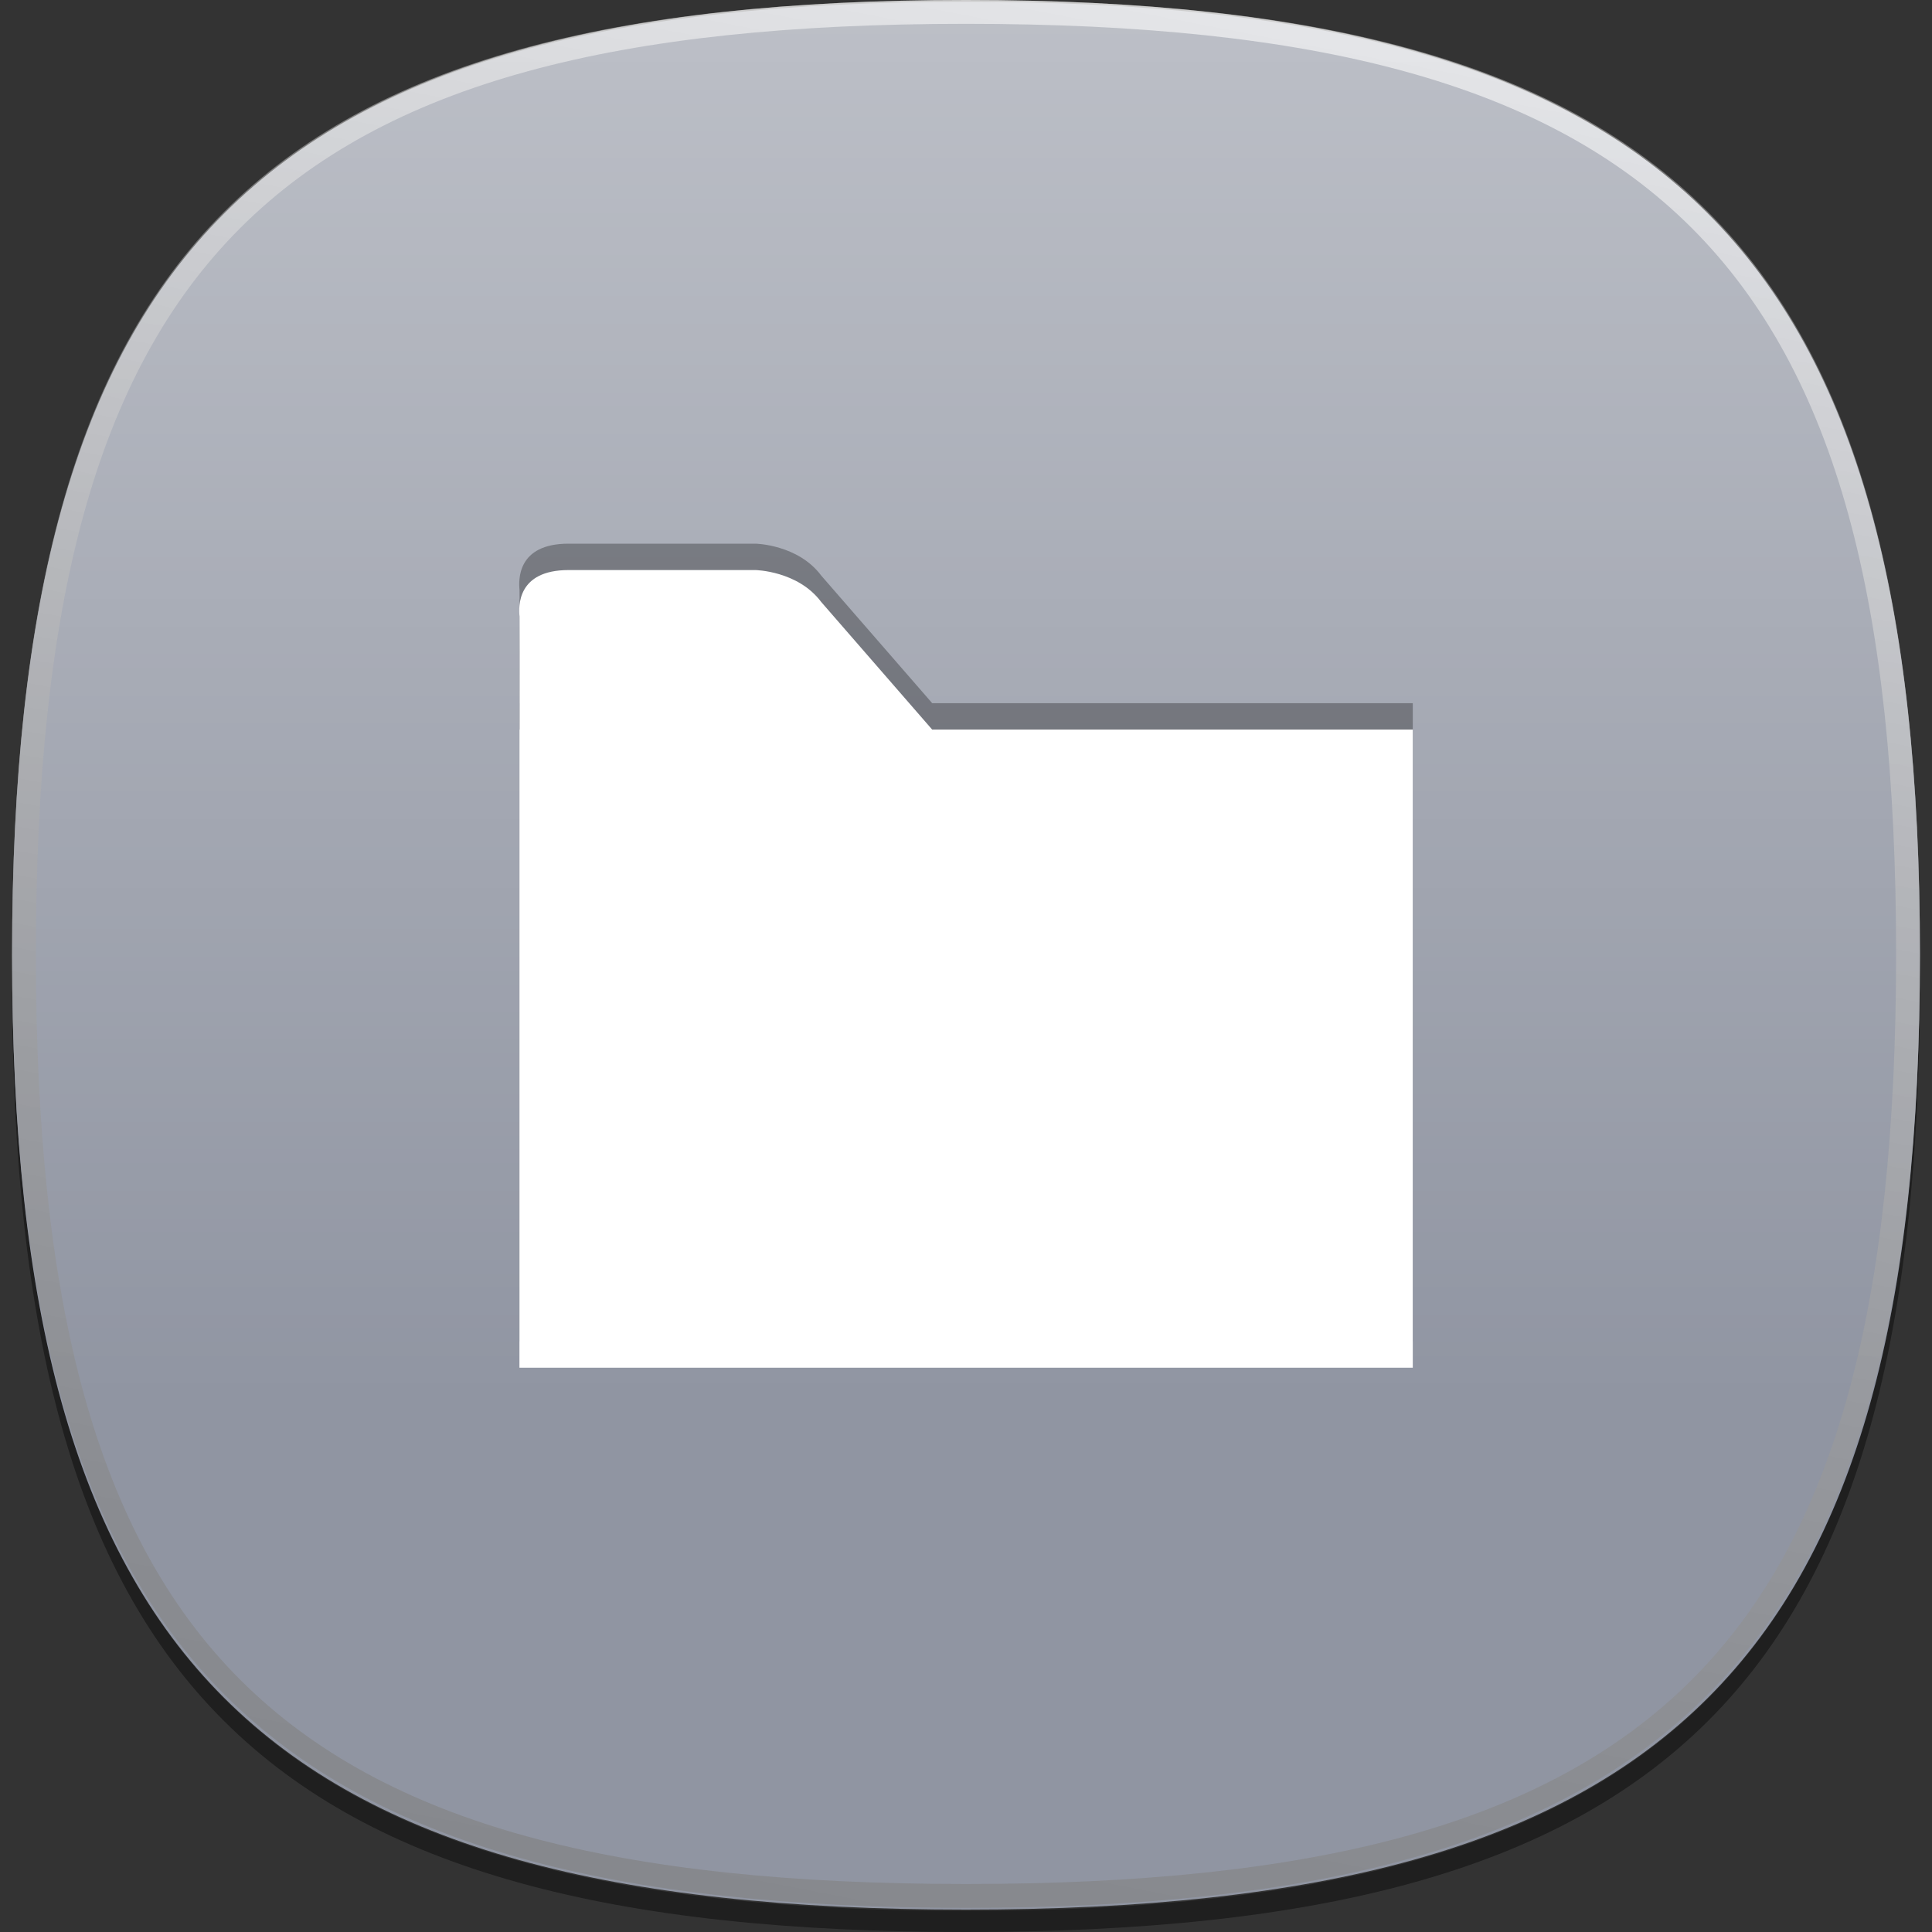 <?xml version="1.0" encoding="iso-8859-1"?>
<!-- Generator: Adobe Illustrator 14.0.0, SVG Export Plug-In . SVG Version: 6.00 Build 43363)  -->
<!DOCTYPE svg PUBLIC "-//W3C//DTD SVG 1.1//EN" "http://www.w3.org/Graphics/SVG/1.1/DTD/svg11.dtd">
<svg version="1.1" id="icon-l-documents-layer" xmlns="http://www.w3.org/2000/svg" xmlns:xlink="http://www.w3.org/1999/xlink"
	 x="0px" y="0px" width="80px" height="80px" viewBox="0 0 80 80" style="enable-background:new 0 0 80 80;" xml:space="preserve">
<rect x="0" y="0" width="80" height="80" fill="#333333" stroke="none"/>
<g id="icon-l-documents">
	<rect style="fill:none;" width="80" height="80"/>
	<path id="_x31__pixel_shadow_33_" style="opacity:0.4;" d="M58.207,77.145c-0.089,0.025-0.182,0.045-0.271,0.07
		c-0.497,0.131-1,0.26-1.52,0.377c-0.521,0.119-1.06,0.227-1.604,0.332c-0.112,0.021-0.219,0.047-0.331,0.068
		c-4.176,0.771-8.979,1.131-14.479,1.131c-5.503,0-10.305-0.359-14.479-1.131c-0.114-0.021-0.219-0.047-0.33-0.068
		c-0.545-0.105-1.085-0.213-1.606-0.332c-0.52-0.117-1.021-0.246-1.519-0.377c-0.09-0.025-0.184-0.045-0.271-0.07
		C6.457,72.99,0.592,61.875,0.506,40.098c0,0.162-0.006,0.312-0.006,0.477C0.5,69.84,10.735,80,40.002,80
		C69.267,80,79.5,69.84,79.5,40.574c0-0.164-0.002-0.314-0.004-0.477C79.411,61.875,73.545,72.99,58.207,77.145"/>
	<path id="flat_colour_squircle_34_" style="fill:#9095A2;" d="M79.5,39.571c0,29.267-10.233,39.501-39.499,39.501
		C10.733,79.072,0.5,68.838,0.5,39.571c0-29.263,10.233-39.499,39.501-39.499C69.267,0.072,79.5,10.309,79.5,39.571"/>
	<linearGradient id="shine_top_layer_1_" gradientUnits="userSpaceOnUse" x1="39.999" y1="0" x2="39.999" y2="79.001">
		<stop  offset="0" style="stop-color:#FFFFFF"/>
		<stop  offset="0.736" style="stop-color:#FFFFFF;stop-opacity:0"/>
	</linearGradient>
	<path id="shine_top_layer_32_" style="opacity:0.4;fill:url(#shine_top_layer_1_);" d="M79.5,39.5C79.5,68.766,69.266,79,40,79
		C10.735,79,0.5,68.766,0.5,39.5C0.5,10.236,10.735,0,40,0C69.266,0,79.5,10.236,79.5,39.5z"/>
	<linearGradient id="top_edge_highlight_1_" gradientUnits="userSpaceOnUse" x1="47.711" y1="-0.17" x2="32.289" y2="79.17">
		<stop  offset="0" style="stop-color:#FFFFFF"/>
		<stop  offset="0.112" style="stop-color:#EBEBEB"/>
		<stop  offset="0.397" style="stop-color:#BDBDBD"/>
		<stop  offset="0.65" style="stop-color:#9B9B9B"/>
		<stop  offset="0.86" style="stop-color:#878787"/>
		<stop  offset="1" style="stop-color:#808080"/>
	</linearGradient>
	<path id="top_edge_highlight_33_" style="opacity:0.61;fill:url(#top_edge_highlight_1_);" d="M40.001,79
		C10.837,79,0.5,68.664,0.5,39.499C0.5,10.336,10.837,0,40.001,0C69.164,0,79.5,10.336,79.5,39.499C79.5,68.664,69.164,79,40.001,79
		L40.001,79z M40.001,0.987c-28.795,0-38.514,9.718-38.514,38.512c0,28.796,9.719,38.513,38.514,38.513
		c28.794,0,38.512-9.717,38.512-38.513C78.513,10.705,68.795,0.987,40.001,0.987L40.001,0.987z"/>
	<path style="opacity:0.3;" d="M38.6,29.117l-4.594-5.283c-0.965-1.293-2.727-1.322-2.727-1.322h-7.734
		c-2.146,0-2.072,1.515-2.032,1.928c0.004,0.043,0.004,2.395,0.002,4.678h-0.006v26.424H58.5V29.117H38.6z"/>
	<path style="fill:#FFFFFF;" d="M38.6,30.211l-4.594-5.283c-0.965-1.294-2.727-1.323-2.727-1.323h-7.734
		c-2.146,0-2.072,1.516-2.032,1.929c0.004,0.041,0.004,2.393,0.002,4.678h-0.006v26.422H58.5V30.211H38.6z"/>
</g>
</svg>

